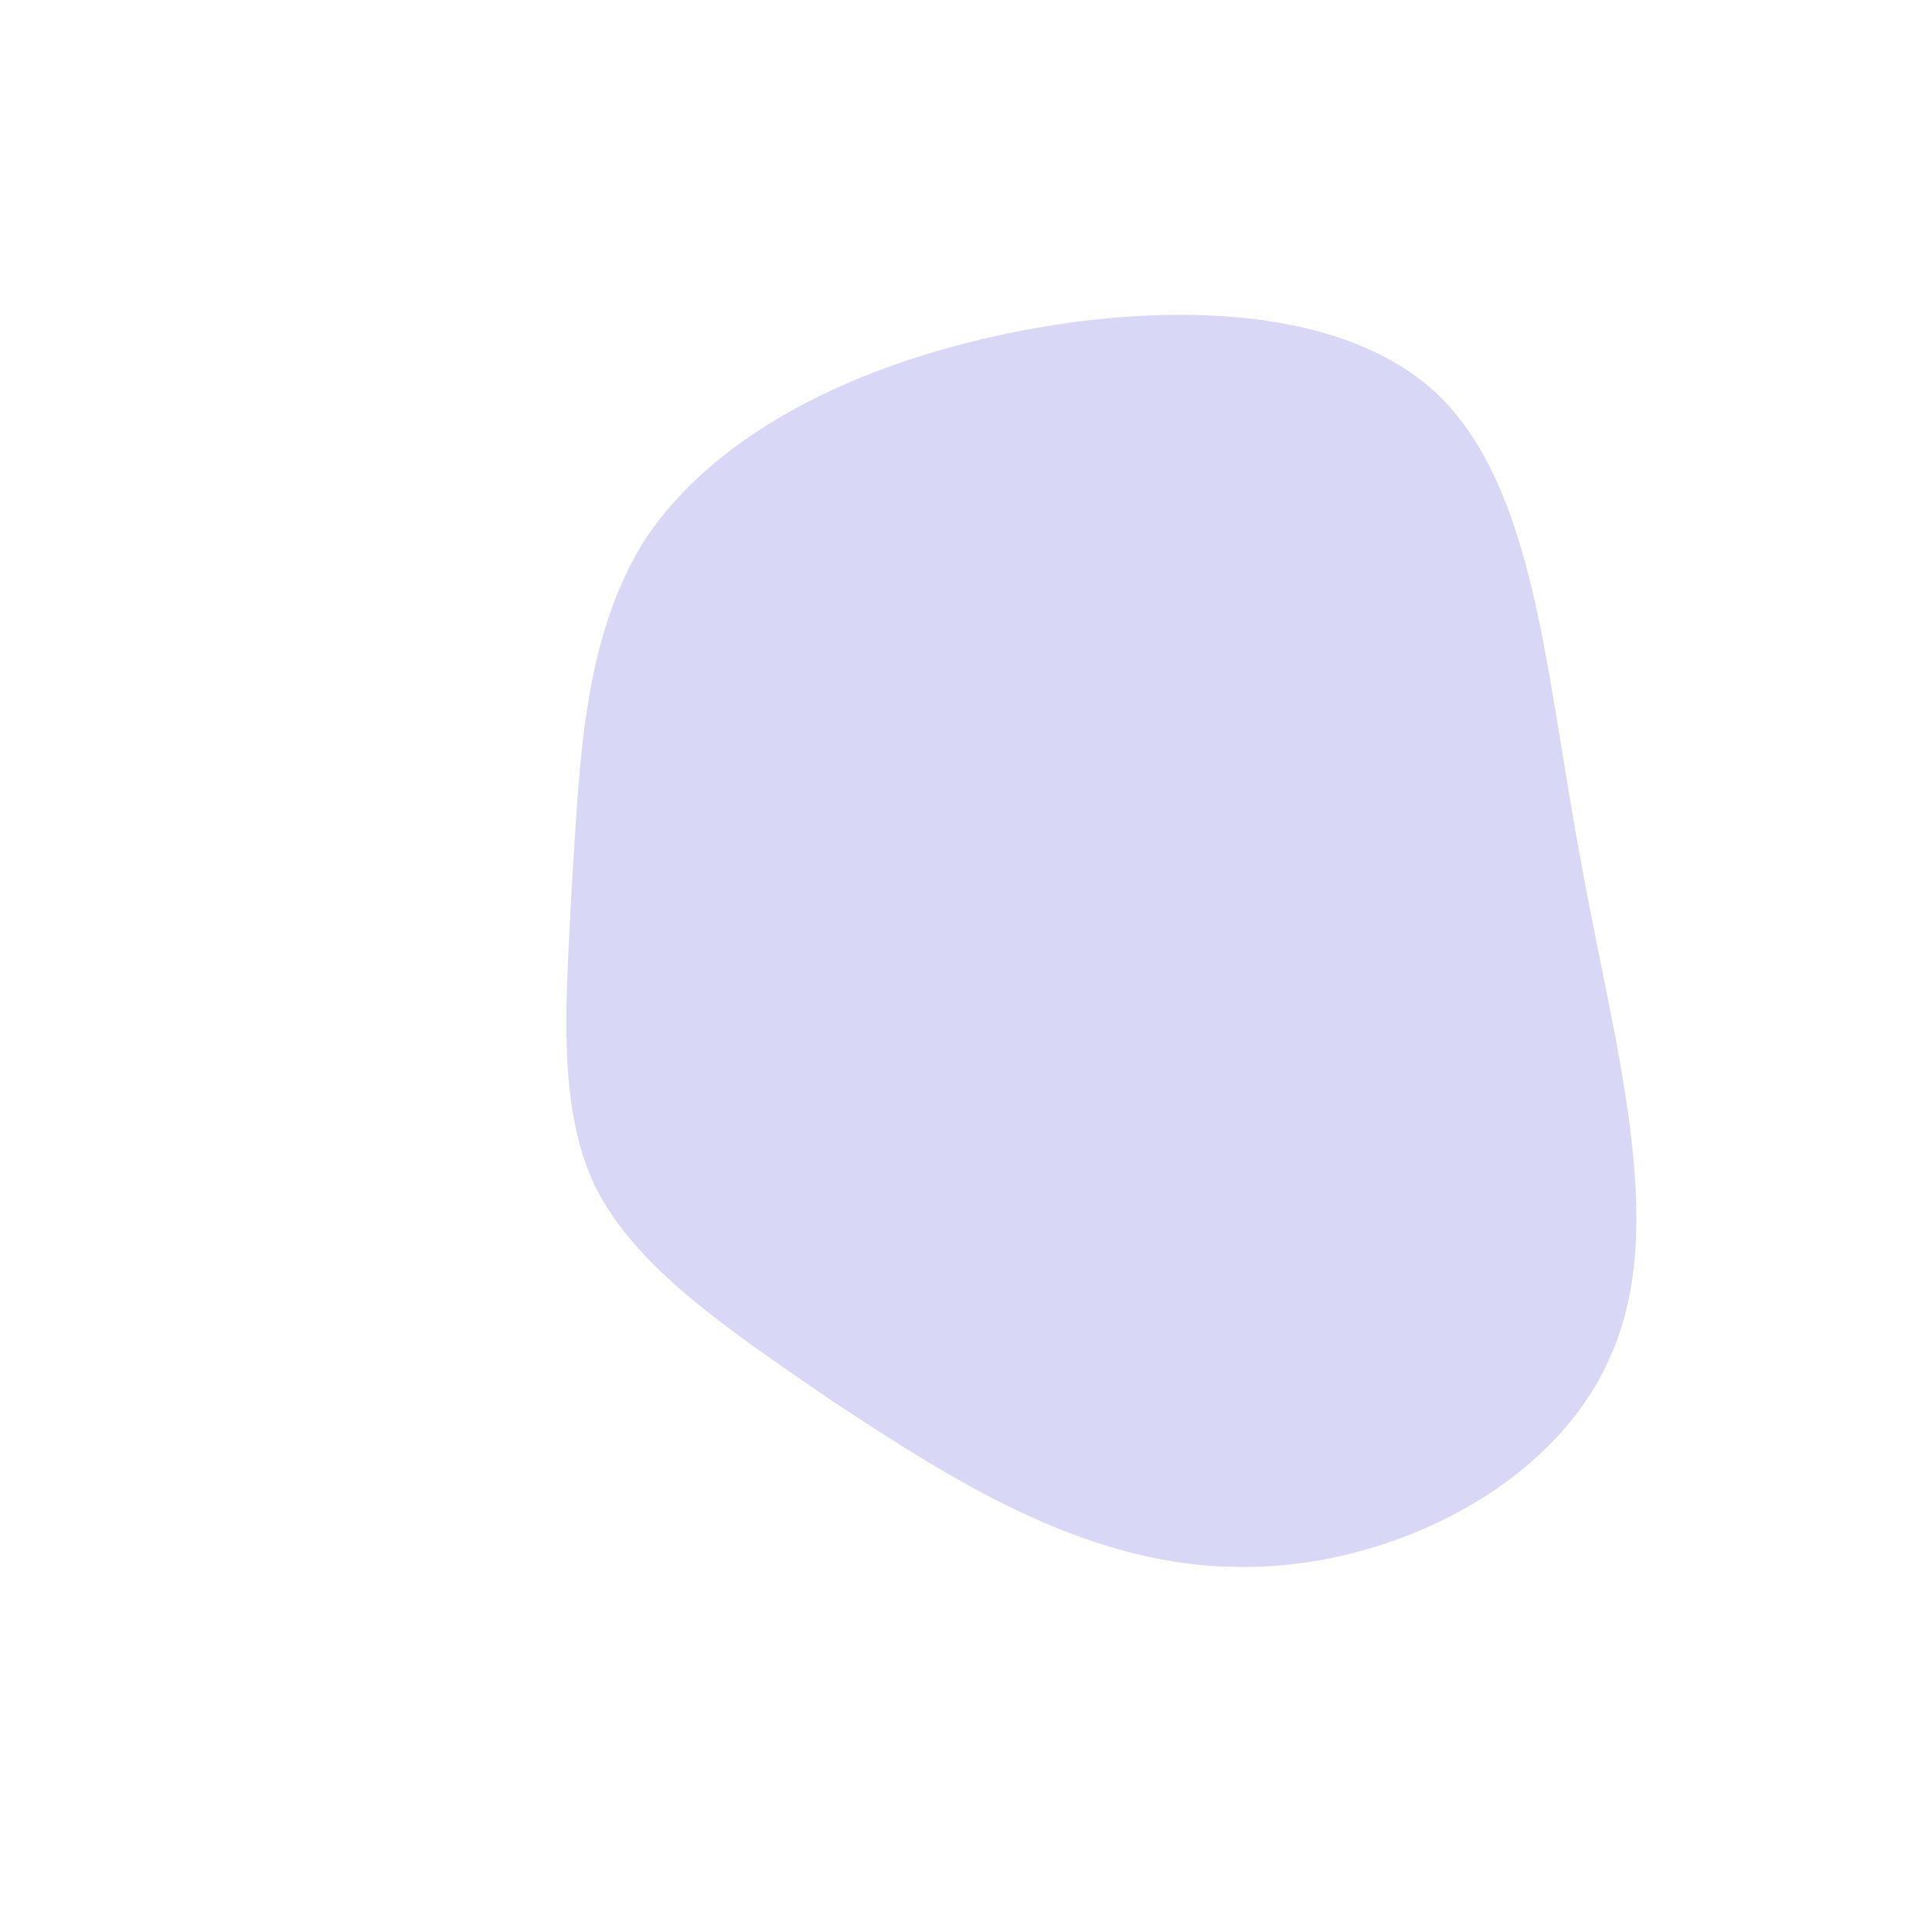 <!--?xml version="1.0" standalone="no"?-->
              <svg id="sw-js-blob-svg" viewBox="0 0 100 100" xmlns="http://www.w3.org/2000/svg" version="1.1">
                    <defs> 
                        <linearGradient id="sw-gradient" x1="0" x2="1" y1="1" y2="0">
                            <stop id="stop1" stop-color="rgba(216, 216, 246, 1)" offset="0%"></stop>
                            <stop id="stop2" stop-color="rgba(216, 216, 246, 1)" offset="100%"></stop>
                        </linearGradient>
                    </defs>
                <path fill="url(#sw-gradient)" d="M24.4,-29.6C29.5,-24.7,30,-15.1,31.8,-5.6C33.5,4,36.4,13.3,33.4,20.1C30.5,27,21.7,31.3,13.9,31.1C6,31,-1,26.4,-6.8,22.6C-12.5,18.7,-17.1,15.6,-19.2,11.4C-21.2,7.2,-20.7,1.8,-20.4,-4.2C-20,-10.2,-19.9,-16.9,-16.6,-22.1C-13.2,-27.2,-6.6,-30.8,1.5,-32.6C9.6,-34.4,19.3,-34.4,24.4,-29.6Z" width="100%" height="100%" transform="translate(50 50)" stroke-width="0" style="transition: all 0.3s ease 0s;" stroke="url(#sw-gradient)"></path>
              </svg>